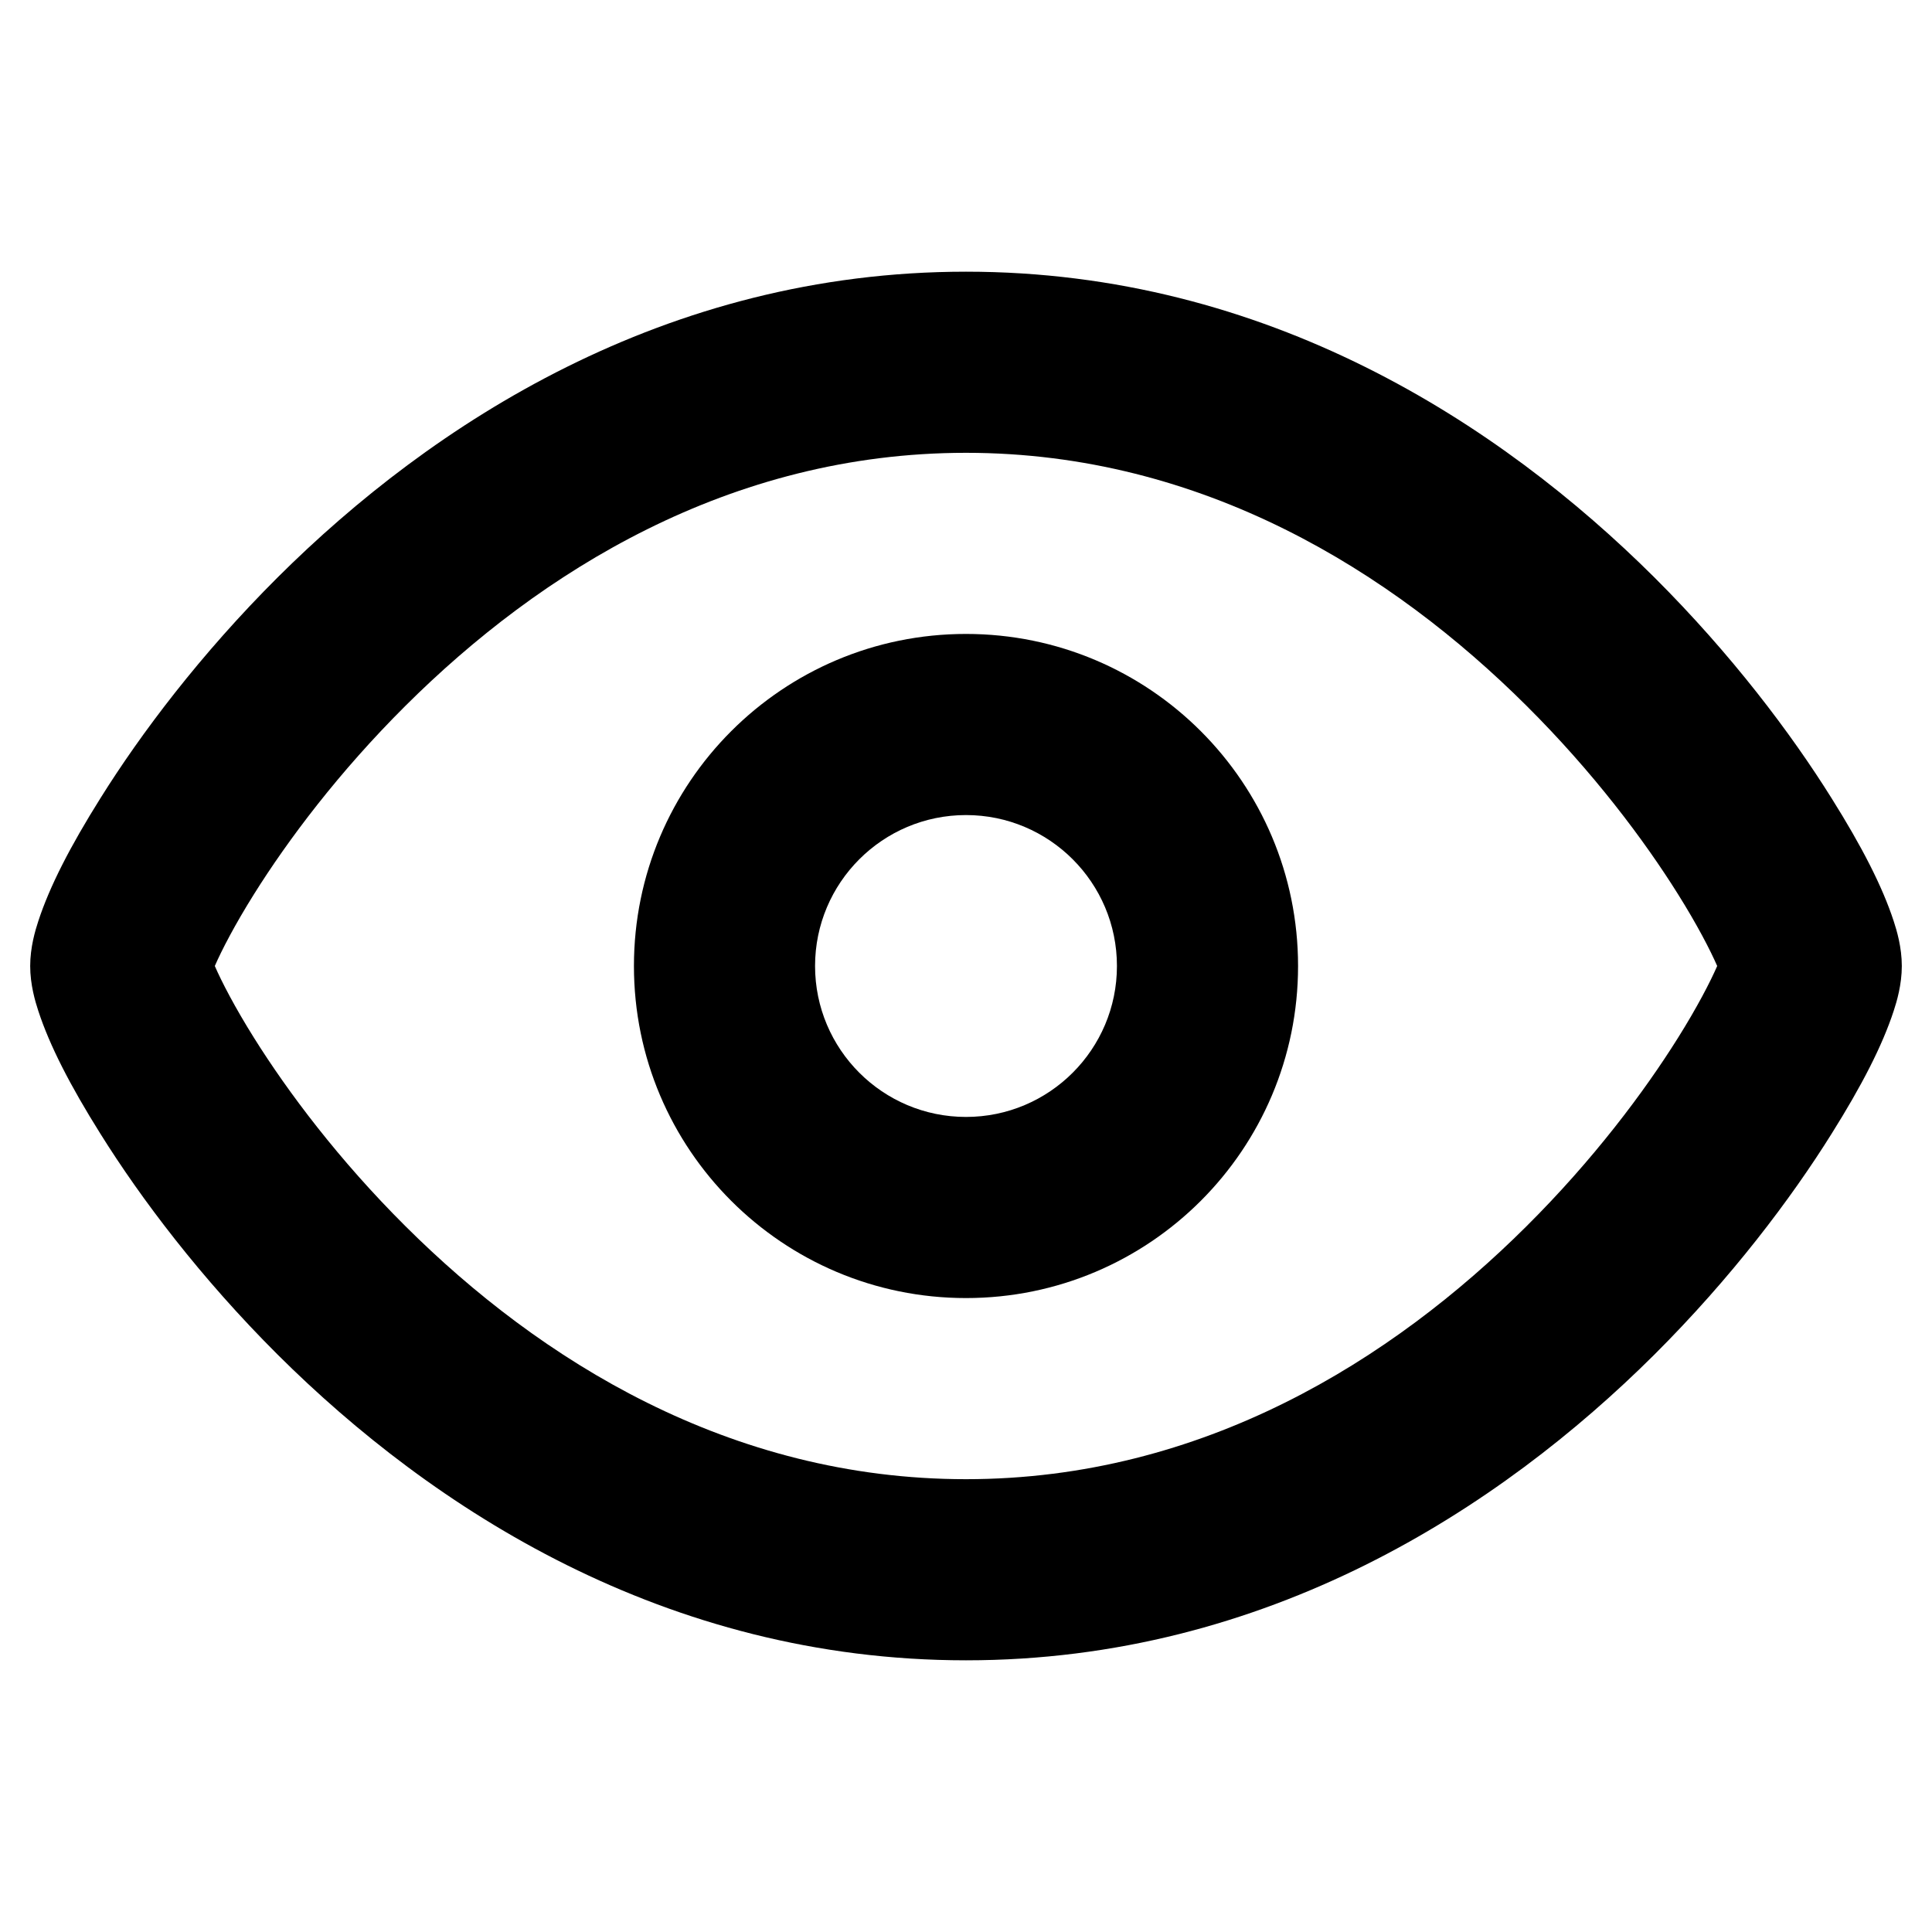 <svg width="16" height="16" viewBox="0 0 16 16" fill="none" xmlns="http://www.w3.org/2000/svg">
<path fill-rule="evenodd" clip-rule="evenodd" d="M8 5.25C6.481 5.25 5.25 6.481 5.25 8C5.25 9.519 6.481 10.75 8 10.75C9.519 10.75 10.75 9.519 10.75 8C10.75 6.481 9.519 5.25 8 5.25ZM6.75 8C6.75 7.31 7.31 6.75 8 6.75C8.69 6.75 9.25 7.31 9.25 8C9.25 8.69 8.69 9.25 8 9.25C7.31 9.25 6.75 8.69 6.75 8Z" fill="black"/>
<path fill-rule="evenodd" clip-rule="evenodd" d="M8 2.25C5.506 2.25 3.576 3.511 2.3 4.781C1.66 5.419 1.167 6.074 0.832 6.61C0.581 7.01 0.411 7.341 0.317 7.629C0.292 7.705 0.25 7.845 0.25 8C0.25 8.155 0.292 8.295 0.317 8.371C0.411 8.659 0.581 8.99 0.832 9.39C1.167 9.926 1.66 10.581 2.3 11.219C3.576 12.489 5.506 13.75 8 13.75C10.494 13.75 12.424 12.489 13.7 11.219C14.34 10.581 14.833 9.926 15.168 9.39C15.419 8.99 15.589 8.659 15.683 8.371C15.708 8.295 15.75 8.155 15.75 8C15.75 7.845 15.708 7.705 15.683 7.629C15.589 7.341 15.419 7.01 15.168 6.61C14.833 6.074 14.34 5.419 13.7 4.781C12.424 3.511 10.494 2.25 8 2.25ZM1.779 8C1.835 8.129 1.945 8.342 2.103 8.594C2.384 9.043 2.806 9.606 3.359 10.156C4.469 11.261 6.04 12.25 8 12.25C9.96 12.25 11.531 11.261 12.641 10.156C13.194 9.606 13.616 9.043 13.897 8.594C14.055 8.342 14.165 8.129 14.221 8C14.165 7.871 14.055 7.658 13.897 7.406C13.616 6.957 13.194 6.394 12.641 5.844C11.531 4.739 9.96 3.75 8 3.75C6.04 3.75 4.469 4.739 3.359 5.844C2.806 6.394 2.384 6.957 2.103 7.406C1.945 7.658 1.835 7.871 1.779 8Z" fill="black"/>
</svg>

